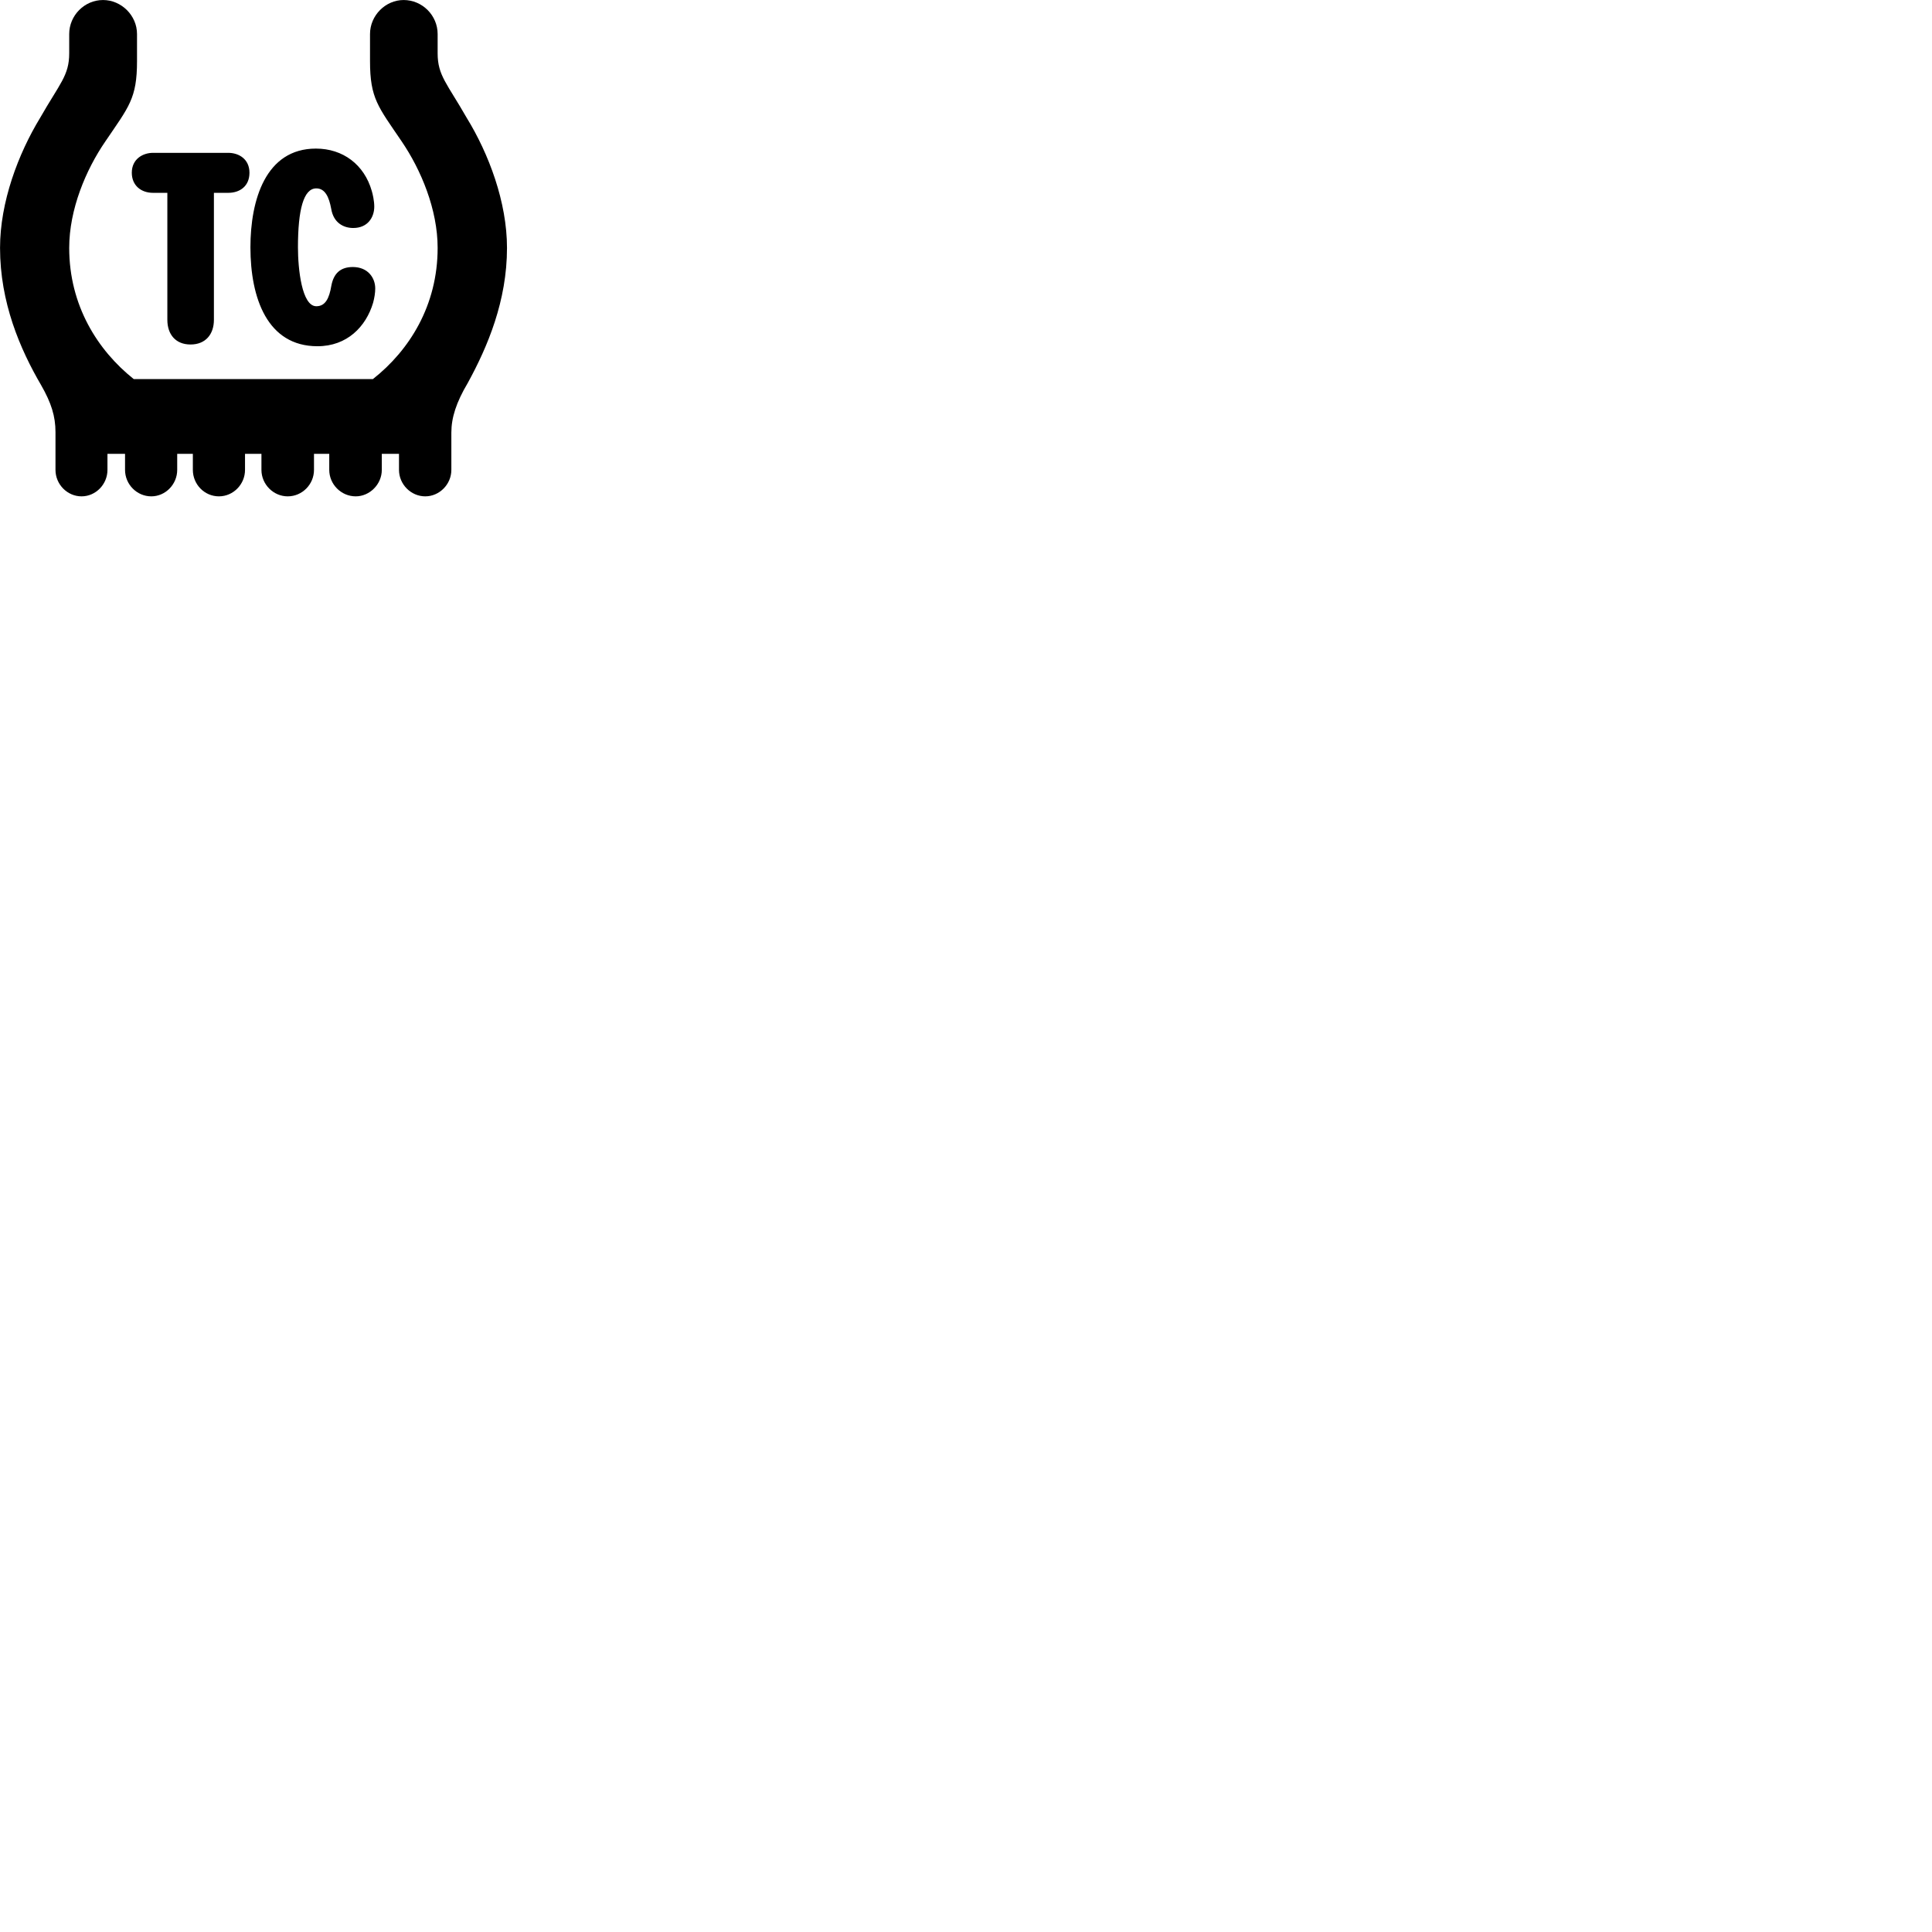 
        <svg xmlns="http://www.w3.org/2000/svg" viewBox="0 0 100 100">
            <path d="M0.002 12.831C0.002 15.651 1.032 18.061 2.132 19.941C2.652 20.851 2.872 21.541 2.872 22.371V24.321C2.872 25.071 3.482 25.691 4.222 25.691C4.952 25.691 5.562 25.071 5.562 24.321V23.491H6.472V24.321C6.472 25.071 7.082 25.691 7.832 25.691C8.562 25.691 9.172 25.071 9.172 24.321V23.491H9.982V24.321C9.982 25.071 10.582 25.691 11.332 25.691C12.072 25.691 12.682 25.071 12.682 24.321V23.491H13.532V24.321C13.532 25.071 14.152 25.691 14.892 25.691C15.642 25.691 16.252 25.071 16.252 24.321V23.491H17.042V24.321C17.042 25.071 17.662 25.691 18.412 25.691C19.132 25.691 19.762 25.071 19.762 24.321V23.491H20.652V24.321C20.652 25.071 21.272 25.691 22.012 25.691C22.742 25.691 23.362 25.071 23.362 24.321V22.391C23.362 21.621 23.612 20.831 24.212 19.821C25.242 17.941 26.242 15.571 26.242 12.831C26.242 10.461 25.302 7.961 24.152 6.091C23.142 4.321 22.652 3.911 22.652 2.761V1.761C22.652 0.801 21.862 0.001 20.892 0.001C19.952 0.001 19.152 0.801 19.152 1.761V3.161C19.152 5.101 19.572 5.521 20.792 7.321C21.792 8.791 22.652 10.841 22.652 12.831C22.652 15.811 21.192 18.131 19.302 19.621H6.922C5.052 18.131 3.582 15.811 3.582 12.831C3.582 10.841 4.442 8.791 5.452 7.321C6.672 5.521 7.092 5.101 7.092 3.161V1.761C7.092 0.801 6.282 0.001 5.332 0.001C4.372 0.001 3.582 0.801 3.582 1.761V2.761C3.582 3.911 3.092 4.321 2.082 6.091C0.942 7.961 0.002 10.461 0.002 12.831ZM16.432 17.921C17.962 17.921 18.942 16.911 19.312 15.671C19.382 15.411 19.422 15.151 19.422 14.931C19.422 14.381 19.042 13.821 18.262 13.821C17.622 13.821 17.272 14.151 17.152 14.781C17.042 15.441 16.842 15.851 16.372 15.851C15.622 15.851 15.422 13.921 15.422 12.801C15.422 10.851 15.712 9.751 16.372 9.751C16.832 9.751 17.032 10.211 17.142 10.801C17.262 11.551 17.802 11.801 18.282 11.801C19.032 11.801 19.372 11.251 19.372 10.691C19.372 10.401 19.292 10.041 19.242 9.881C18.852 8.521 17.752 7.691 16.352 7.691C13.742 7.691 12.962 10.361 12.962 12.801C12.962 15.421 13.832 17.921 16.432 17.921ZM9.862 17.831C10.642 17.831 11.072 17.301 11.072 16.551V9.981H11.812C12.422 9.981 12.912 9.631 12.912 8.941C12.912 8.241 12.372 7.911 11.812 7.911H7.922C7.392 7.911 6.822 8.231 6.822 8.941C6.822 9.601 7.302 9.981 7.922 9.981H8.662V16.551C8.662 17.311 9.092 17.831 9.862 17.831Z" />
        </svg>
    